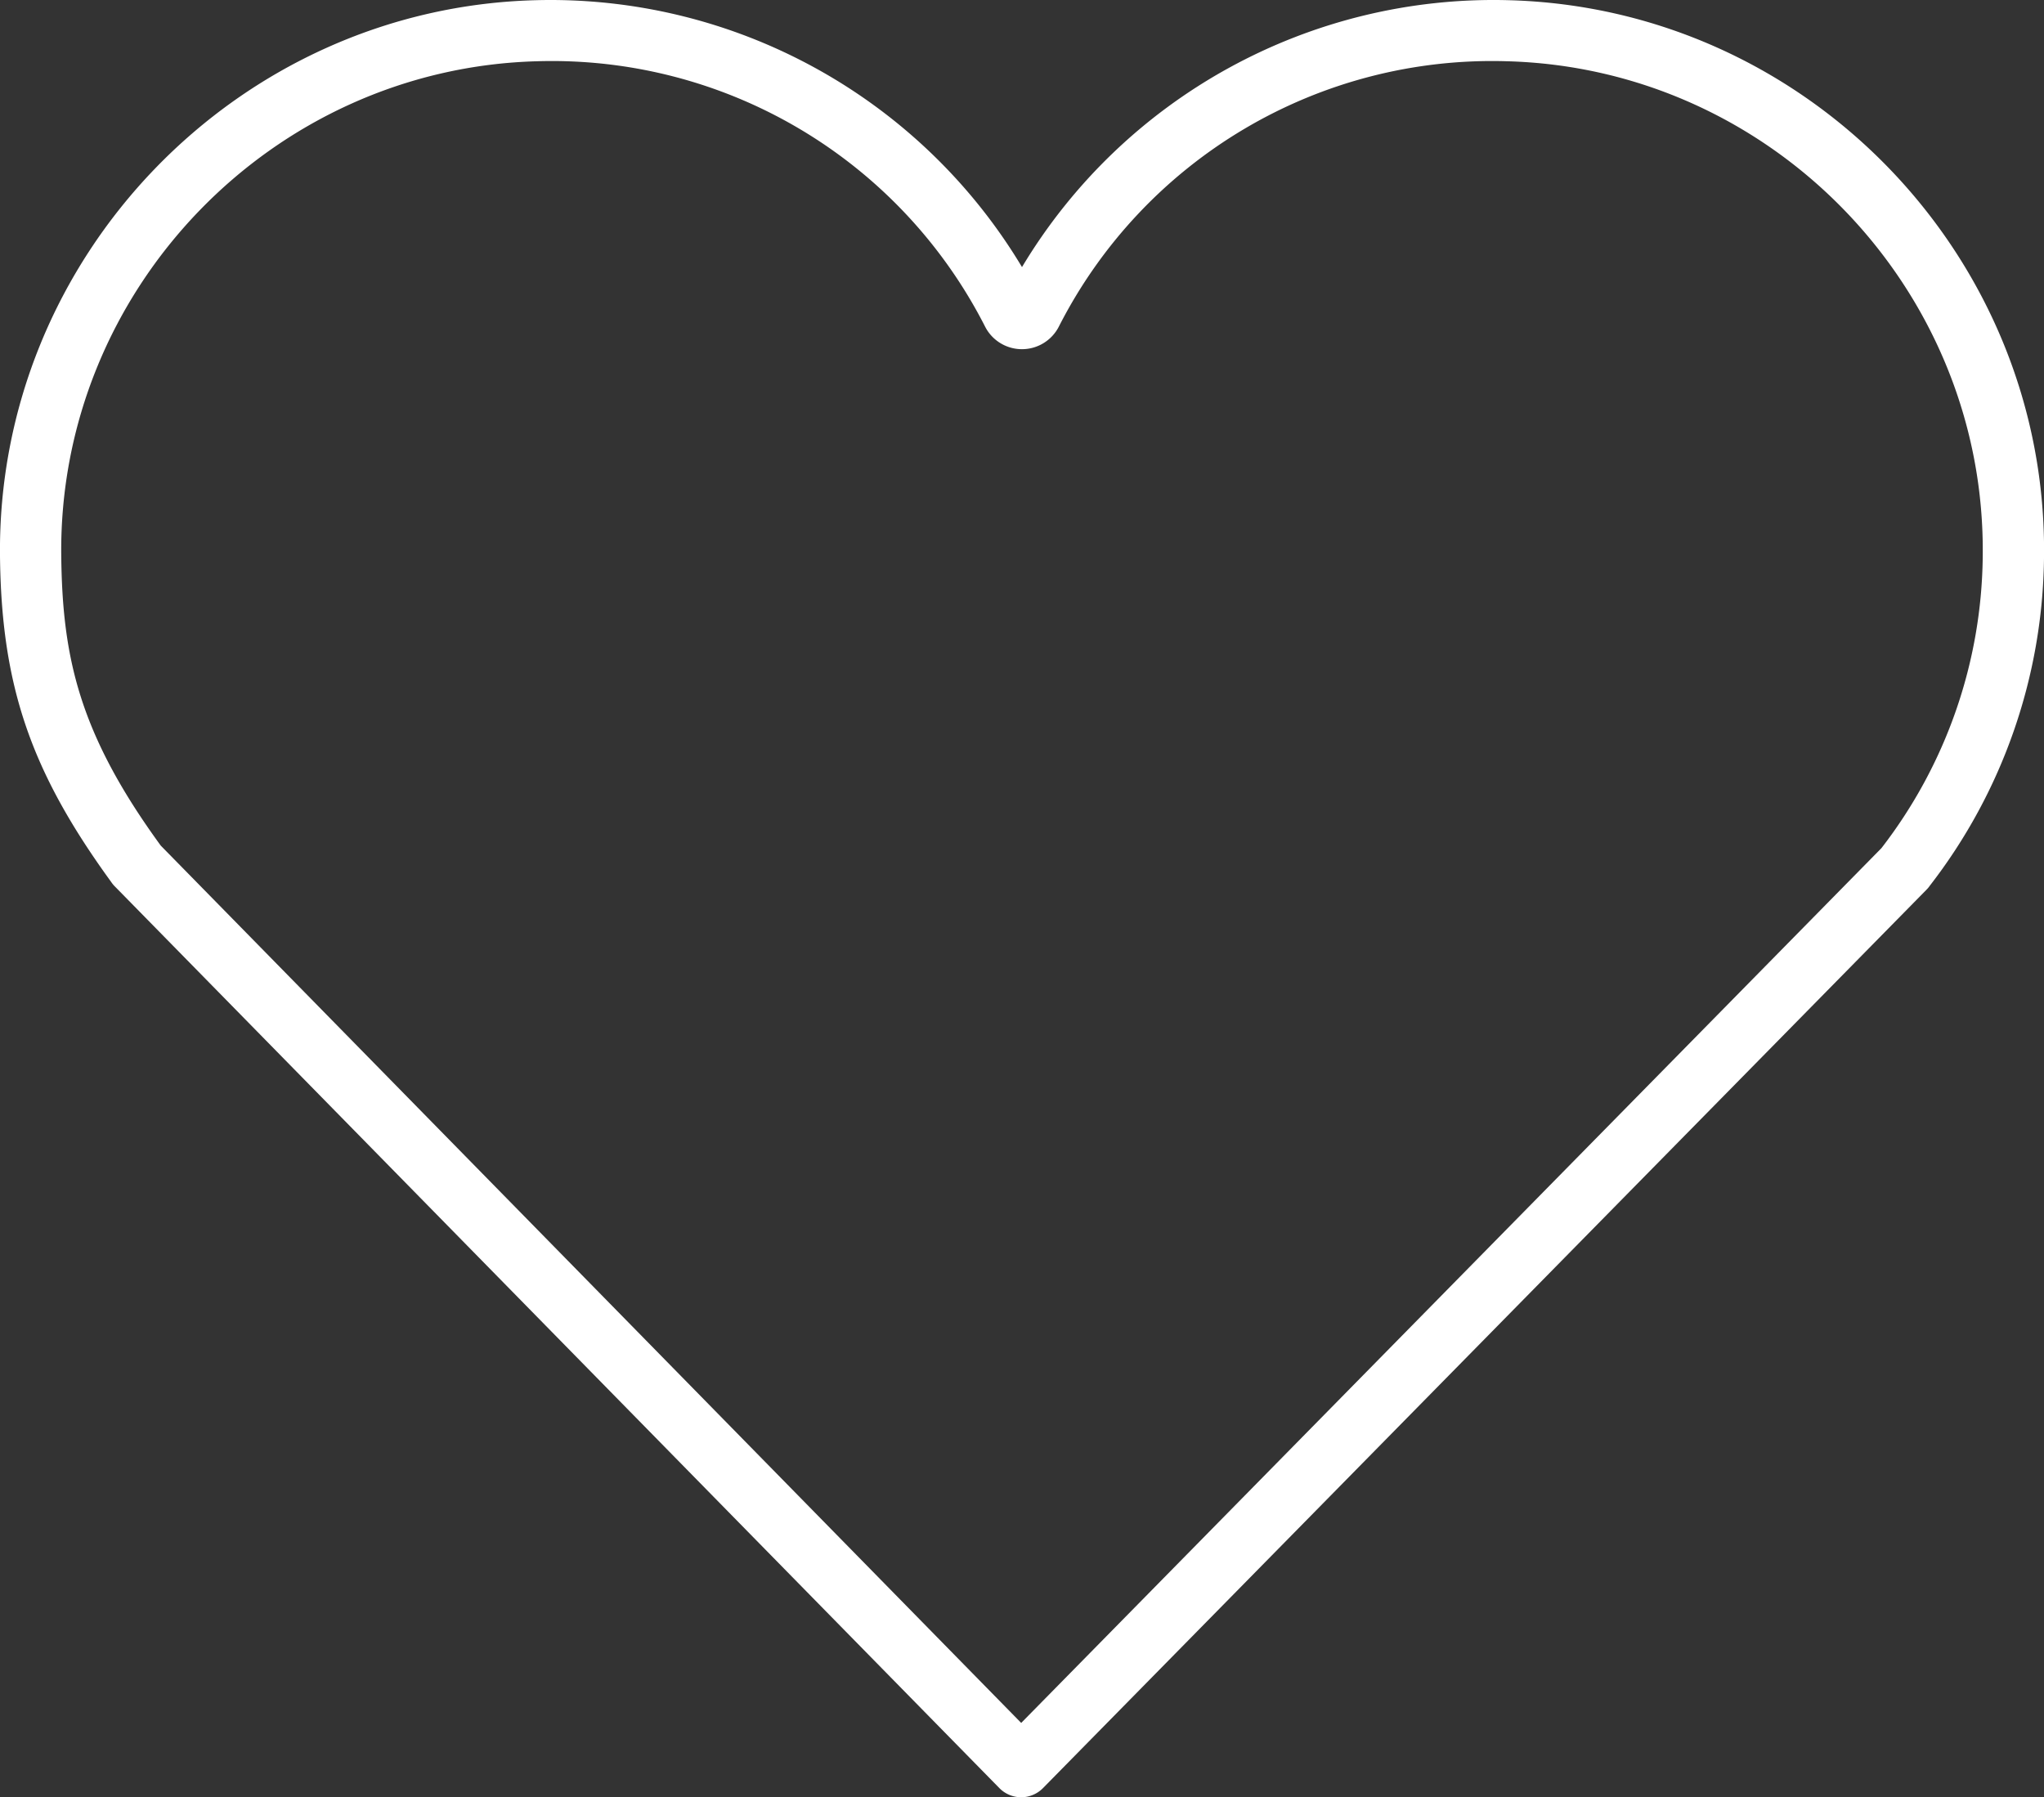 <svg xmlns="http://www.w3.org/2000/svg" viewBox="0 0 534 469.56"><rect x="0" y="0" width="534" height="469.56" fill="#333333" stroke="none"/><defs><style>.cls-1{fill:#fff;}</style></defs><title>icon-satisfaccion</title><g id="Capa_2" data-name="Capa 2"><g id="Capa_2-2" data-name="Capa 2"><path class="cls-1" d="M266.78,469.56h0a8,8,0,0,1-5.7-2.4l-231-235.49a7.45,7.45,0,0,1-1-1.2C8,201.5.37,179.17,0,145.3-.83,67.16,62,2,140.06.05A143.65,143.65,0,0,1,267,69.78,143.65,143.65,0,0,1,394,.05c78.34,2,141.16,67.36,140,145.79h0a142.42,142.42,0,0,1-29.85,85.59,7.1,7.1,0,0,1-.83,1L272.48,467.17A8,8,0,0,1,266.78,469.56ZM42,220.93,266.79,450.14,491.52,221.6a126.56,126.56,0,0,0,26.47-76C519,75.91,463.16,17.78,393.55,16a127,127,0,0,0-116.91,69.3A10.81,10.81,0,0,1,267,91.23h0a10.81,10.81,0,0,1-9.64-5.89A127,127,0,0,0,140.46,16C71.09,17.78,15.26,75.68,16,145.13,16.29,171.54,20.53,191.48,42,220.93Zm484-75.21h0Z"/></g></g></svg>